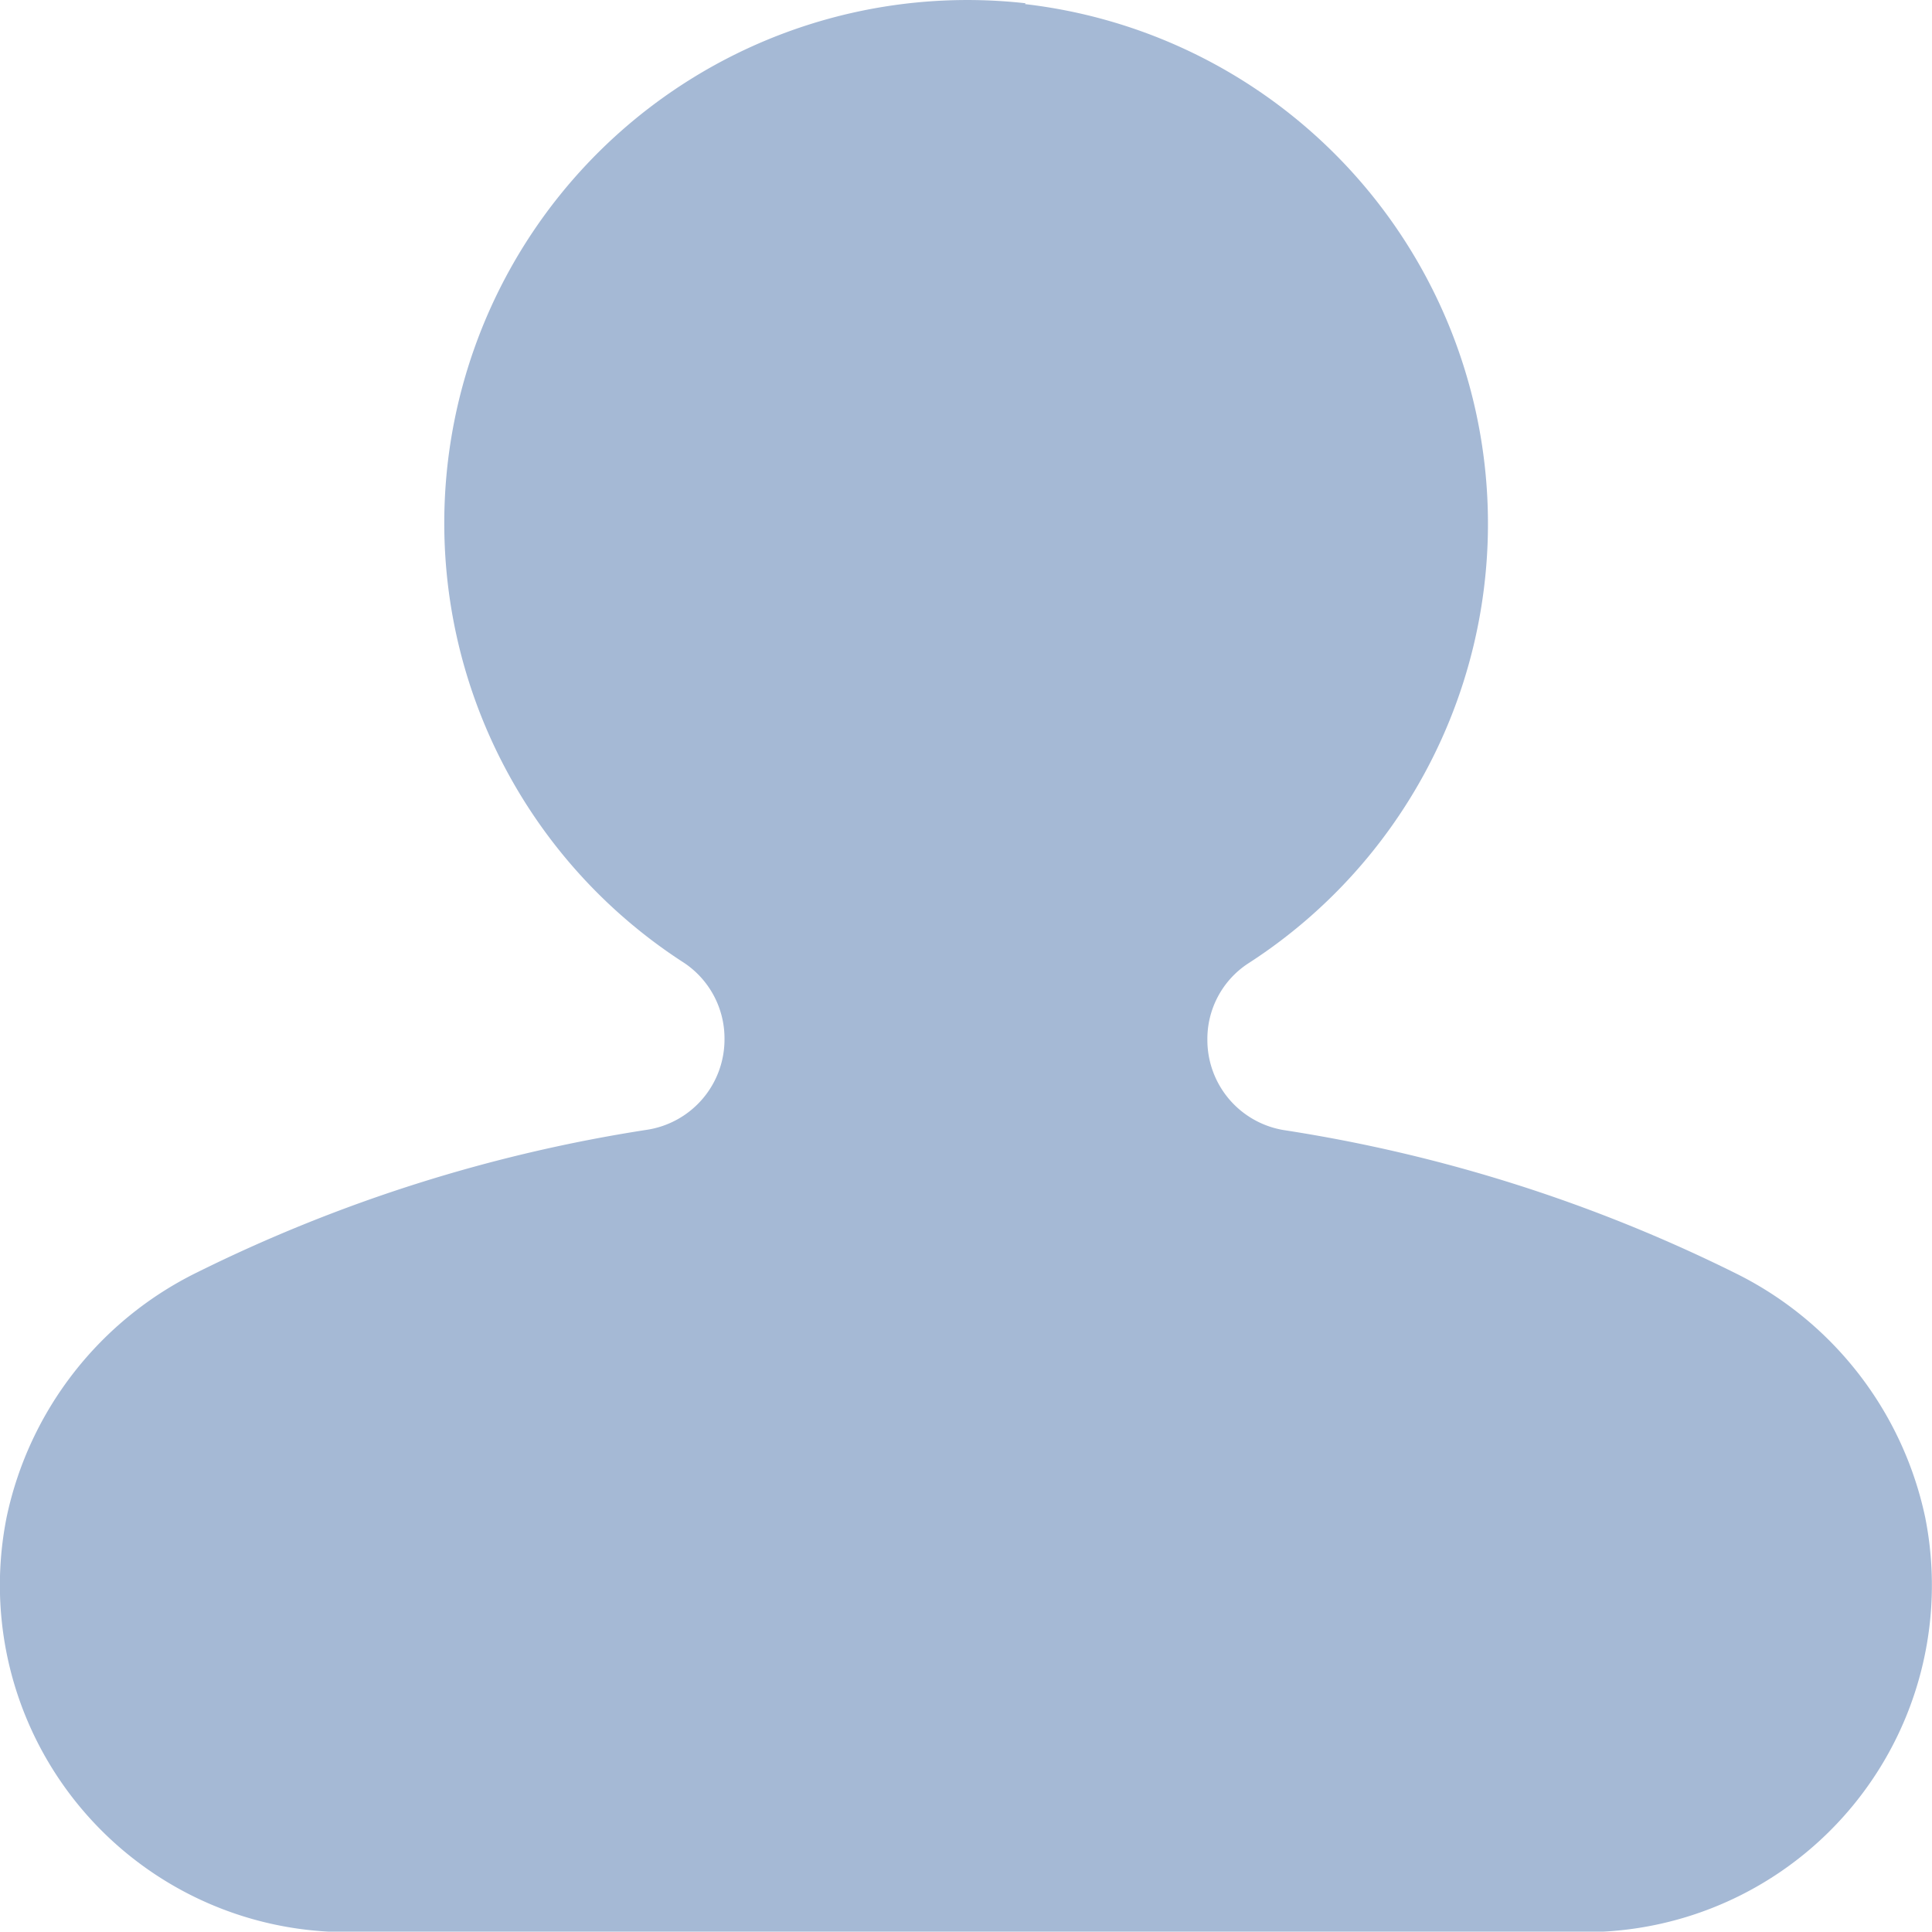 <svg xmlns="http://www.w3.org/2000/svg" width="16" height="15.997" viewBox="0 0 16 15.997">
  <path id="Caminho_590" data-name="Caminho 590" d="M12.488,12.026a4.332,4.332,0,0,0-2.826,7.948.753.753,0,0,1,.333.633h0a.757.757,0,0,1-.633.747,12.764,12.764,0,0,0-3.736,1.183A2.933,2.933,0,0,0,4.05,24.563,2.873,2.873,0,0,0,6.866,28H17.123a2.873,2.873,0,0,0,2.816-3.433,2.933,2.933,0,0,0-1.576-2.026,12.764,12.764,0,0,0-3.736-1.183.756.756,0,0,1-.633-.747.747.747,0,0,1,.333-.63,4.332,4.332,0,0,0-1.843-7.948Z" transform="translate(-3.995 -11.999)" fill="#a5b9d5"/>
</svg>
